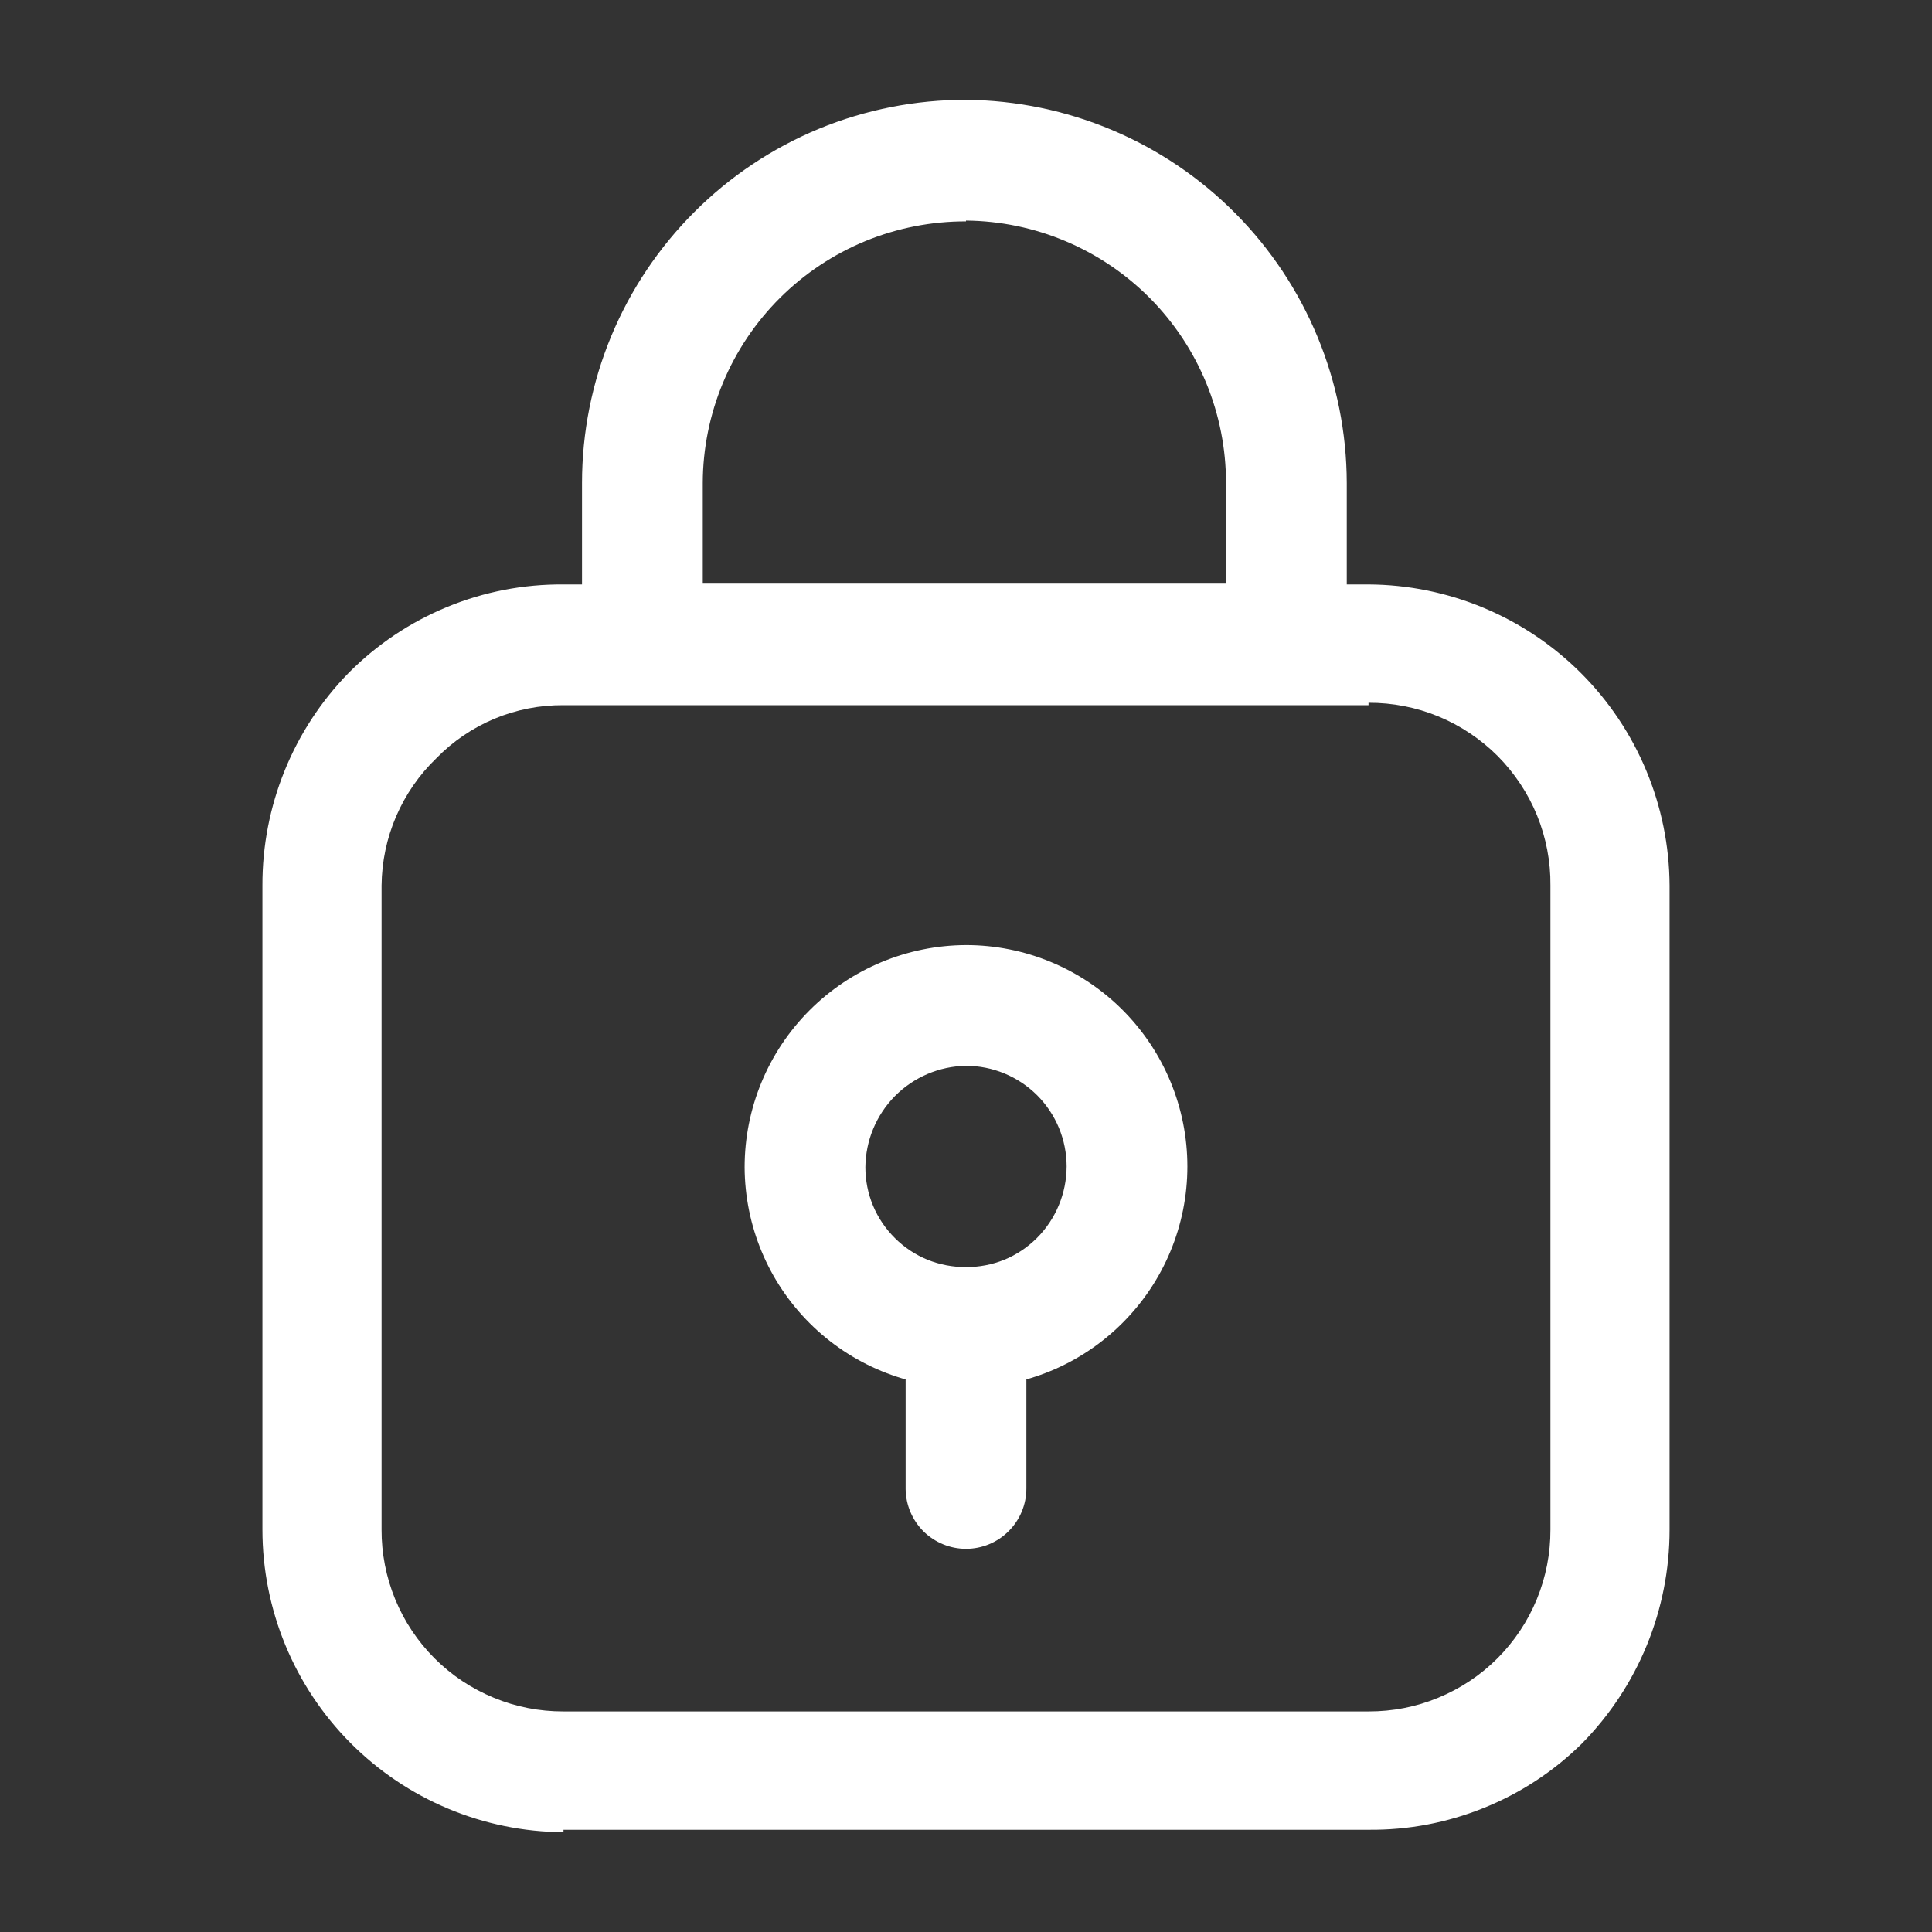 <svg width="24" height="24" viewBox="0 0 24 24" fill="none" xmlns="http://www.w3.org/2000/svg">
<rect x="0" y="0" width="24" height="24" fill="#333333" stroke="none"/>
<path d="M7 22.76C6.006 22.755 5.055 22.356 4.354 21.652C3.653 20.947 3.26 19.994 3.26 19V11C3.257 10.014 3.641 9.065 4.33 8.36C4.679 8.008 5.095 7.729 5.554 7.54C6.012 7.351 6.504 7.256 7 7.26H17C17.99 7.265 18.939 7.661 19.639 8.361C20.339 9.061 20.735 10.01 20.74 11V19C20.741 19.995 20.349 20.951 19.65 21.66C19.301 22.004 18.887 22.276 18.432 22.459C17.977 22.643 17.491 22.735 17 22.73H7V22.76ZM17 8.76H7C6.706 8.758 6.414 8.815 6.143 8.928C5.871 9.042 5.625 9.209 5.42 9.42C5.207 9.625 5.038 9.87 4.921 10.141C4.804 10.413 4.743 10.704 4.74 11V19C4.739 19.297 4.796 19.591 4.909 19.866C5.022 20.141 5.189 20.391 5.399 20.601C5.609 20.811 5.859 20.977 6.134 21.09C6.408 21.204 6.703 21.261 7 21.26H17C17.297 21.261 17.592 21.204 17.866 21.09C18.141 20.977 18.391 20.811 18.601 20.601C18.811 20.391 18.978 20.141 19.091 19.866C19.204 19.591 19.261 19.297 19.26 19V11C19.263 10.702 19.206 10.406 19.094 10.13C18.981 9.854 18.815 9.604 18.605 9.392C18.394 9.181 18.144 9.014 17.869 8.9C17.593 8.786 17.298 8.729 17 8.73V8.76Z" fill="white"/>
<path d="M8 8.75C7.902 8.752 7.805 8.734 7.714 8.698C7.623 8.662 7.54 8.608 7.47 8.54C7.396 8.47 7.337 8.387 7.296 8.294C7.255 8.201 7.232 8.101 7.23 8V6C7.23 5.374 7.353 4.754 7.593 4.176C7.833 3.598 8.185 3.073 8.628 2.631C9.071 2.188 9.597 1.838 10.175 1.599C10.754 1.361 11.374 1.239 12 1.24C13.256 1.251 14.458 1.756 15.344 2.648C16.229 3.539 16.727 4.744 16.73 6V8C16.731 8.099 16.713 8.197 16.676 8.289C16.638 8.38 16.583 8.463 16.513 8.533C16.443 8.603 16.36 8.658 16.269 8.696C16.177 8.733 16.079 8.751 15.98 8.75H7.98H8ZM12 2.75C11.572 2.749 11.148 2.832 10.752 2.994C10.356 3.157 9.996 3.396 9.692 3.698C9.388 4 9.147 4.358 8.982 4.753C8.817 5.148 8.731 5.572 8.73 6V7.25H15.23V6C15.23 5.141 14.891 4.316 14.286 3.705C13.681 3.095 12.859 2.748 12 2.74V2.75Z" fill="white"/>
<path d="M12 17.24C11.272 17.24 10.574 16.952 10.059 16.438C9.544 15.925 9.253 15.228 9.25 14.5C9.25 13.77 9.539 13.069 10.055 12.552C10.57 12.035 11.27 11.743 12 11.74C12.729 11.74 13.429 12.03 13.944 12.545C14.46 13.061 14.75 13.761 14.75 14.49C14.75 15.219 14.46 15.919 13.944 16.434C13.429 16.95 12.729 17.24 12 17.24ZM12 13.24C11.668 13.245 11.352 13.38 11.118 13.615C10.885 13.851 10.753 14.168 10.75 14.5C10.75 14.664 10.782 14.826 10.845 14.977C10.908 15.128 11.001 15.265 11.117 15.38C11.233 15.496 11.371 15.587 11.522 15.649C11.674 15.71 11.836 15.741 12 15.74C12.163 15.741 12.325 15.71 12.476 15.649C12.627 15.587 12.764 15.495 12.88 15.38C13.116 15.144 13.249 14.824 13.25 14.49C13.25 14.159 13.118 13.841 12.884 13.606C12.649 13.372 12.332 13.24 12 13.24Z" fill="white"/>
<path d="M12 19.24C11.803 19.24 11.614 19.162 11.473 19.024C11.333 18.885 11.253 18.697 11.25 18.5V16.5C11.25 16.3 11.329 16.108 11.469 15.966C11.609 15.824 11.8 15.743 12 15.74C12.098 15.74 12.196 15.759 12.287 15.797C12.378 15.835 12.461 15.89 12.53 15.96C12.6 16.029 12.655 16.112 12.693 16.203C12.731 16.294 12.75 16.392 12.75 16.49V18.49C12.75 18.689 12.671 18.88 12.53 19.02C12.39 19.161 12.199 19.24 12 19.24Z" fill="white"/>
</svg>

